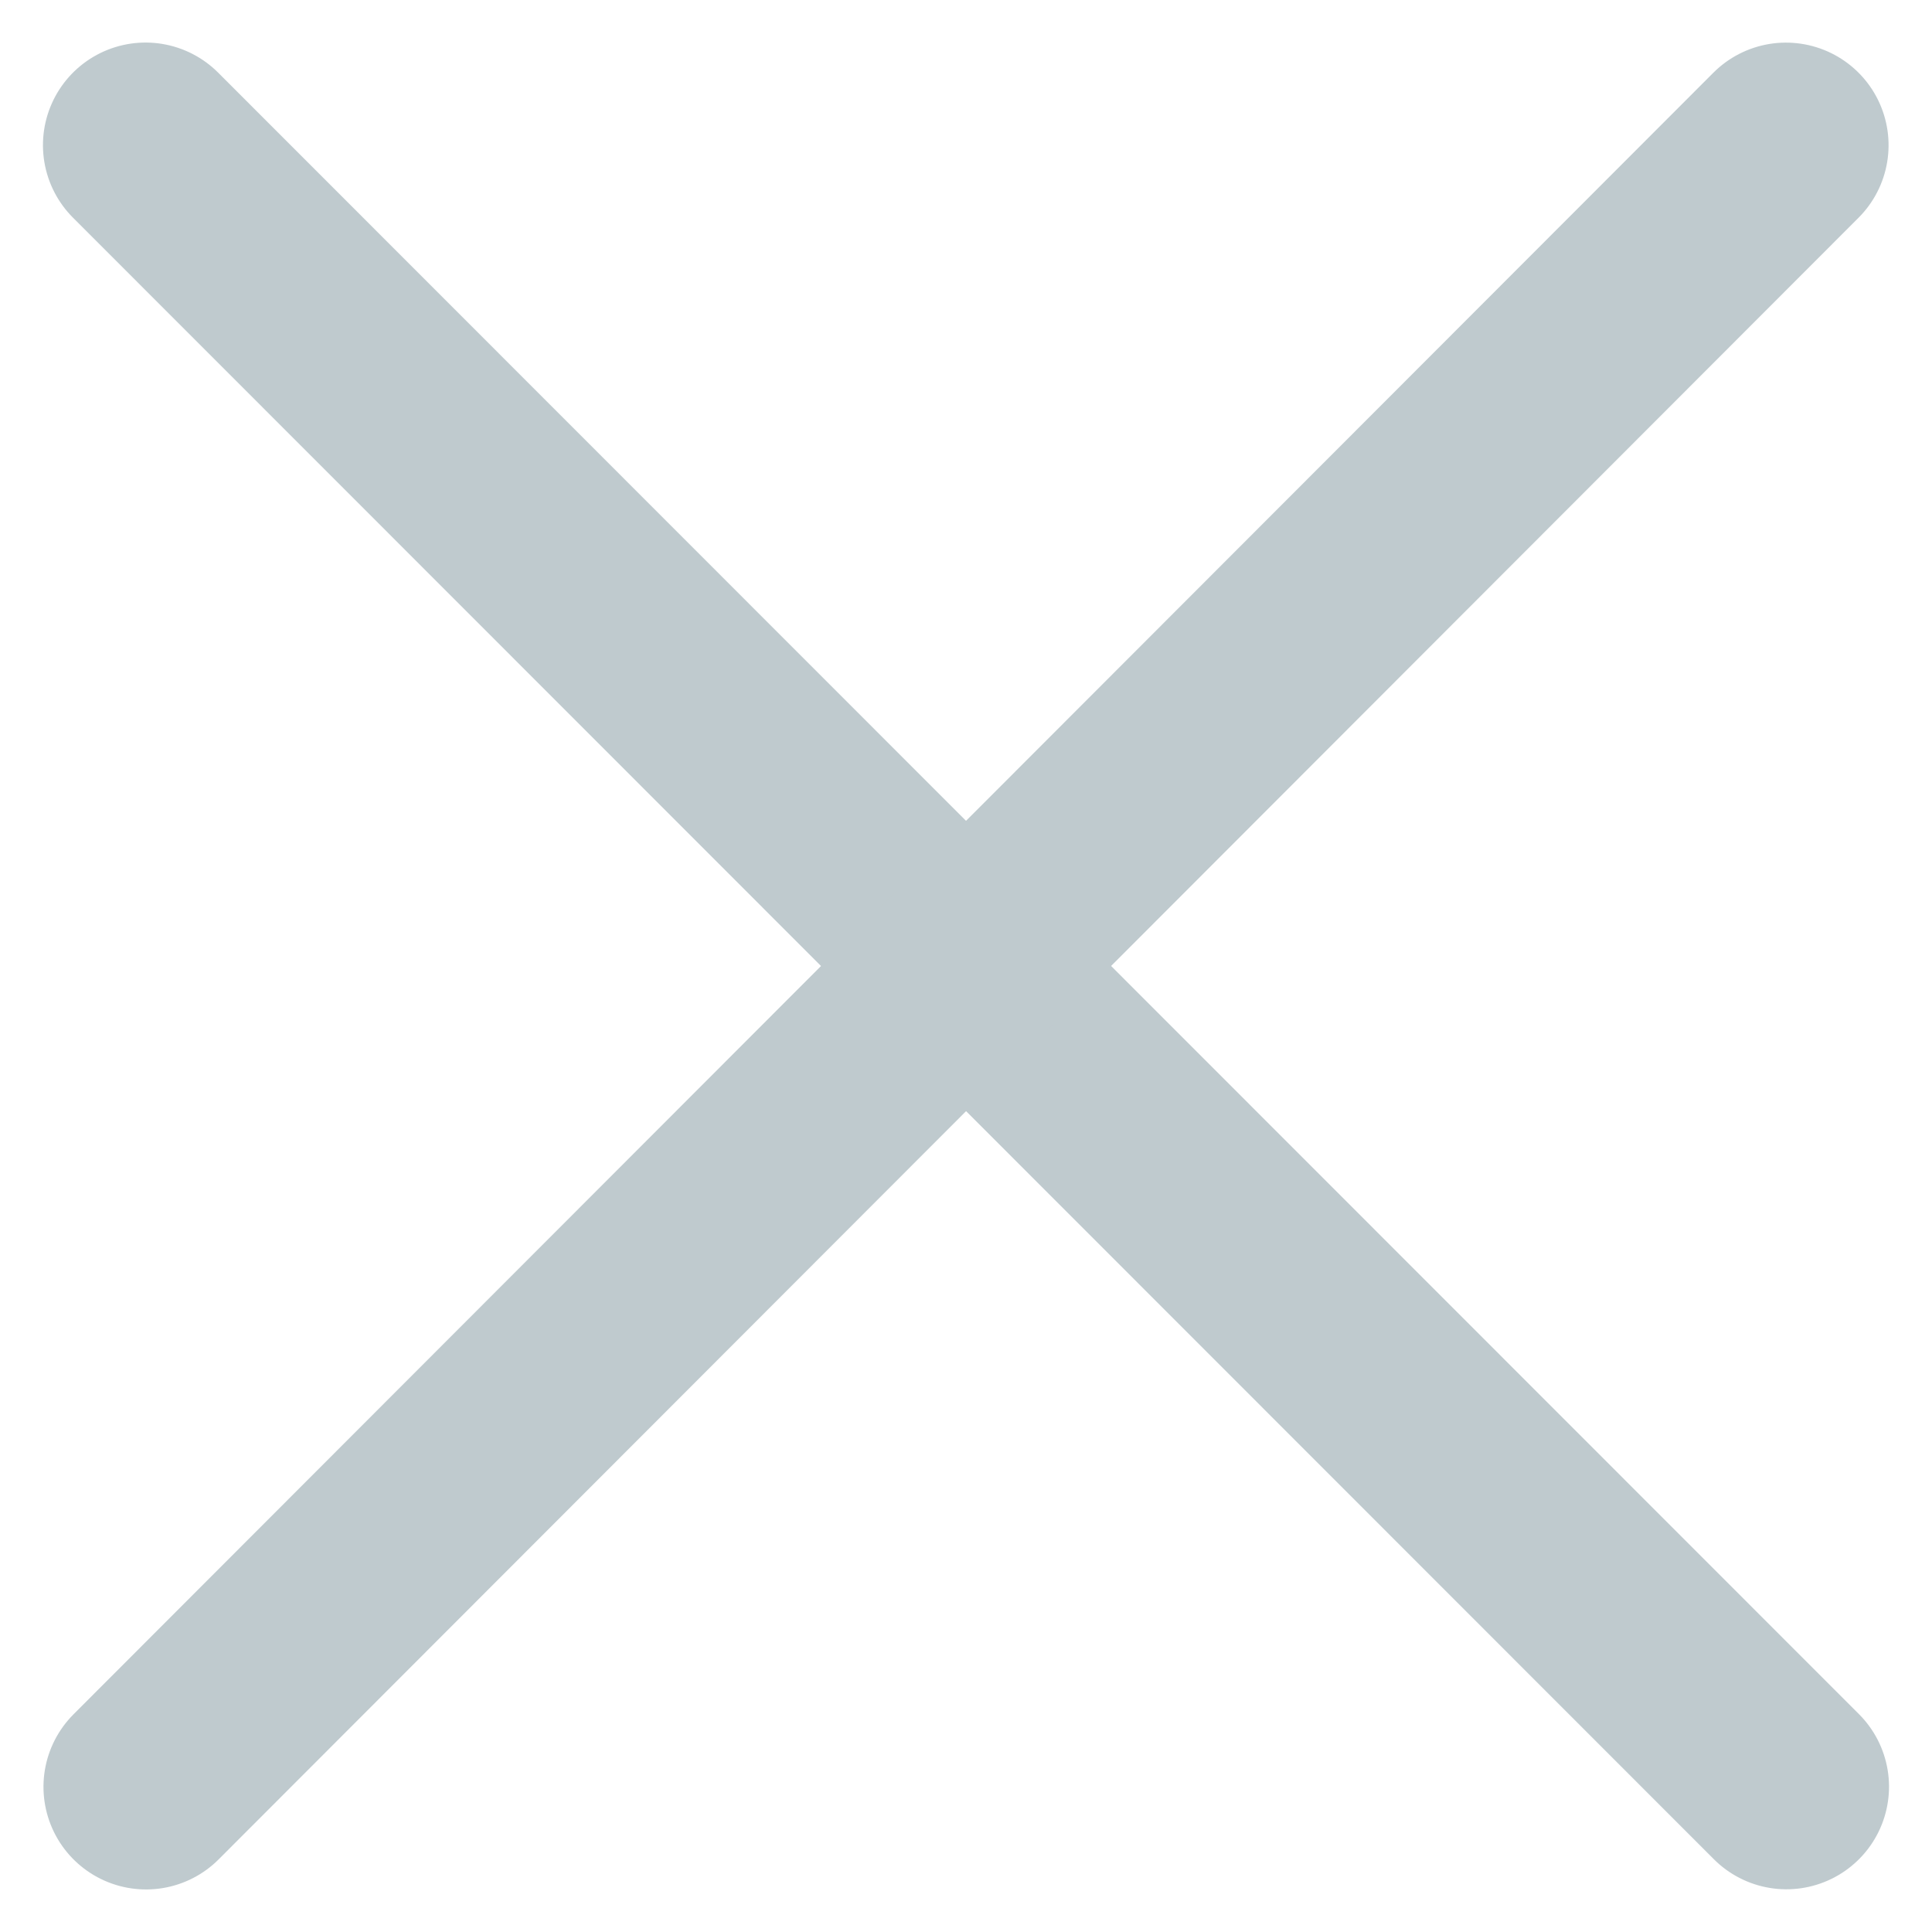<svg xmlns="http://www.w3.org/2000/svg" width="28.245" height="28.245" viewBox="0 0 28.245 28.245">
  <g id="Group_44021" data-name="Group 44021" transform="translate(21622.059 -14847.813) rotate(-90)">
    <line id="Line_136" data-name="Line 136" x1="0.007" y2="33.932" transform="translate(-14849.94 -21619.936) rotate(45)" fill="none" stroke="#bfcace" stroke-linecap="round" stroke-width="3"/>
    <line id="Line_137" data-name="Line 137" x2="0.018" y2="33.923" transform="translate(-14849.936 -21595.949) rotate(135)" fill="none" stroke="#bfcace" stroke-linecap="round" stroke-width="3"/>
  </g>
</svg>
